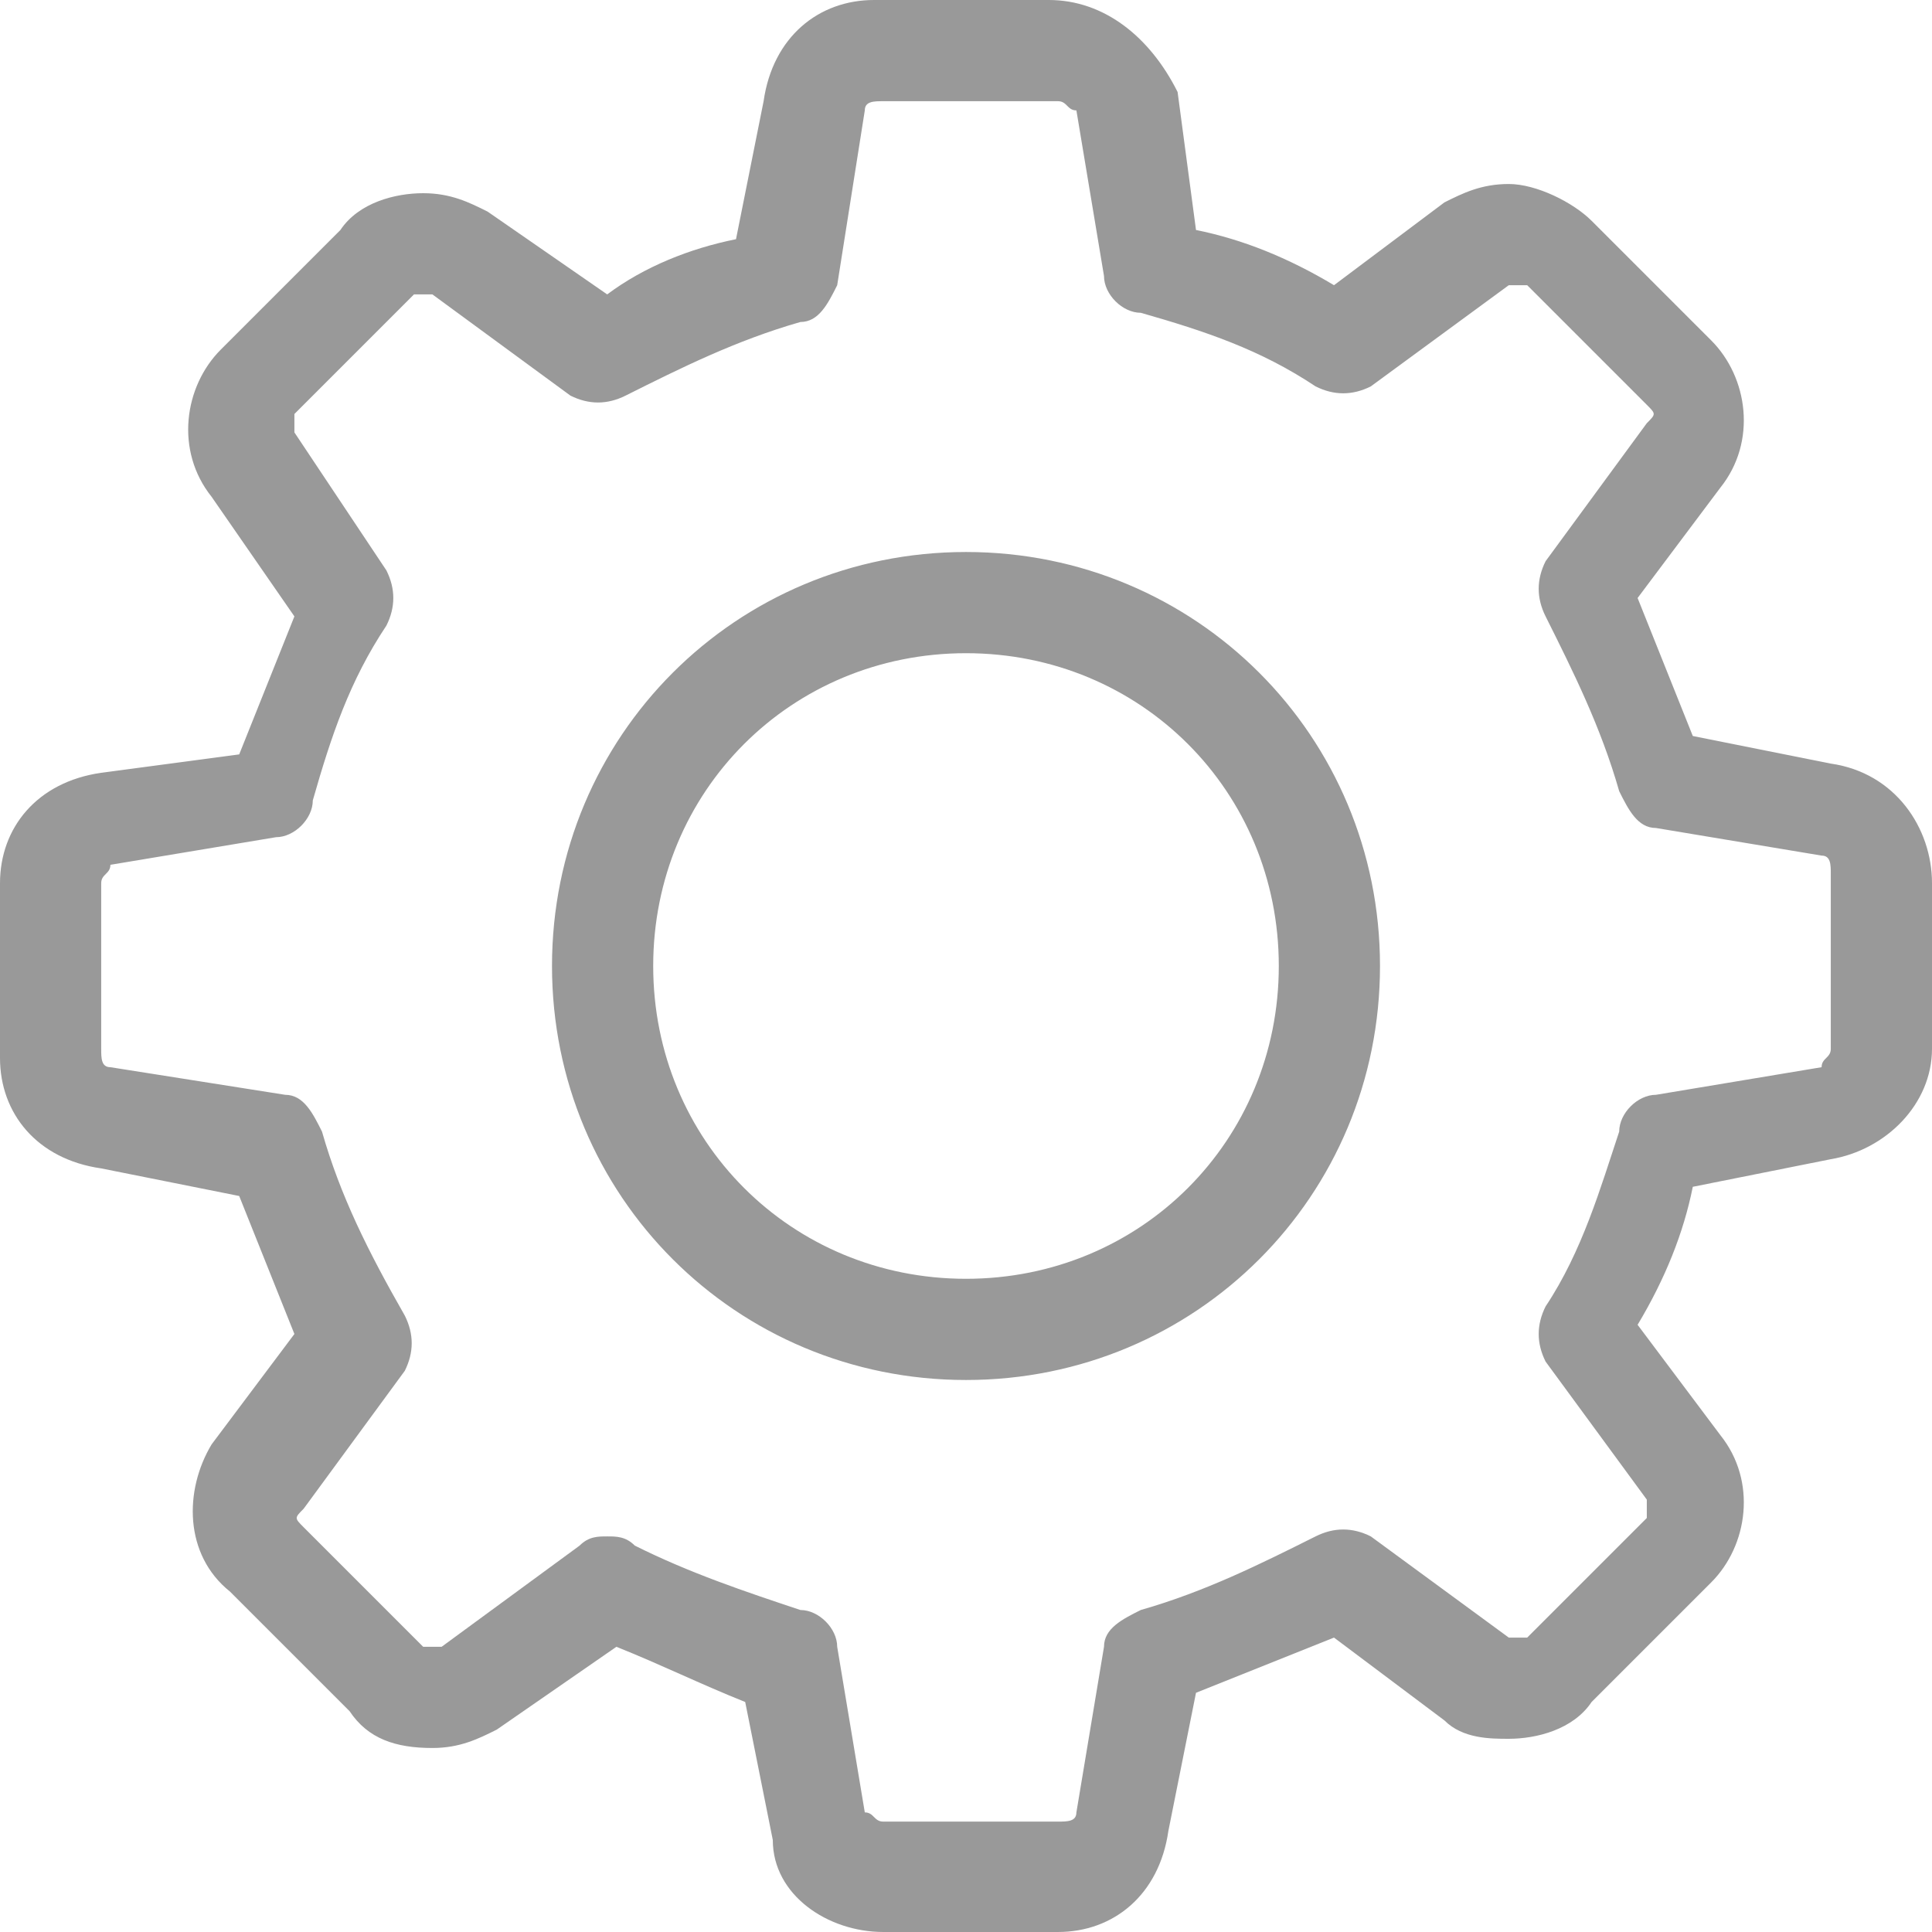<svg xmlns="http://www.w3.org/2000/svg" width="21" height="21" viewBox="0 0 21 21">
	<path fill="#999" d="M19.9 8.3L18.4 8l-.6-1.5.9-1.2c.4-.5.3-1.2-.1-1.6l-1.3-1.3c-.2-.2-.6-.4-.9-.4-.3 0-.5.1-.7.2l-1.2.9c-.5-.3-1-.5-1.5-.6L12.8 1c-.3-.6-.8-1-1.4-1H9.5c-.6 0-1.1.4-1.2 1.1L8 2.6c-.5.1-1 .3-1.4.6l-1.3-.9c-.2-.1-.4-.2-.7-.2-.3 0-.7.1-.9.4L2.4 3.8c-.4.4-.5 1.1-.1 1.6l.9 1.3-.6 1.5-1.5.2C.4 8.5 0 9 0 9.6v1.9c0 .6.4 1.1 1.1 1.2l1.5.3.6 1.5-.9 1.2c-.3.5-.3 1.2.2 1.6l1.3 1.3c.2.3.5.4.9.4.3 0 .5-.1.7-.2l1.3-.9c.5.2.9.4 1.4.6l.3 1.5c0 .6.6 1 1.2 1h1.9c.6 0 1.1-.4 1.2-1.1l.3-1.5 1.5-.6 1.2.9c.2.2.5.2.7.2.3 0 .7-.1.9-.4l1.3-1.3c.4-.4.5-1.1.1-1.6l-.9-1.2c.3-.5.5-1 .6-1.5l1.5-.3c.6-.1 1.1-.6 1.1-1.2V9.6c0-.6-.4-1.2-1.1-1.3zm0 3.1c0 .1-.1.1-.1.2l-1.8.3c-.2 0-.4.2-.4.4-.2.6-.4 1.3-.8 1.9-.1.2-.1.4 0 .6l1.1 1.5v.2l-1.3 1.3h-.1-.1l-1.5-1.1c-.2-.1-.4-.1-.6 0-.6.3-1.2.6-1.9.8-.2.1-.4.2-.4.4l-.3 1.8c0 .1-.1.1-.2.1H9.6c-.1 0-.1-.1-.2-.1l-.3-1.8c0-.2-.2-.4-.4-.4-.6-.2-1.2-.4-1.8-.7-.1-.1-.2-.1-.3-.1-.1 0-.2 0-.3.1l-1.5 1.1h-.1-.1l-1.3-1.3c-.1-.1-.1-.1 0-.2l1.1-1.5c.1-.2.1-.4 0-.6-.4-.7-.7-1.3-.9-2-.1-.2-.2-.4-.4-.4l-1.9-.3c-.1 0-.1-.1-.1-.2V9.6c0-.1.1-.1.1-.2L3 9.1c.2 0 .4-.2.4-.4.2-.7.4-1.3.8-1.9.1-.2.1-.4 0-.6l-1-1.5v-.2l1.3-1.3h.2l1.5 1.1c.2.1.4.1.6 0 .6-.3 1.2-.6 1.9-.8.2 0 .3-.2.4-.4l.3-1.9c0-.1.1-.1.2-.1h1.9c.1 0 .1.1.2.1L12 3c0 .2.2.4.4.4.7.2 1.3.4 1.9.8.2.1.4.1.6 0l1.5-1.1h.2l1.3 1.3c.1.1.1.1 0 .2l-1.1 1.5c-.1.2-.1.4 0 .6.3.6.6 1.2.8 1.9.1.2.2.4.4.4l1.8.3c.1 0 .1.1.1.2v1.9zM10.5 6C8 6 6 8 6 10.5S8 15 10.5 15s4.5-2 4.5-4.5S13 6 10.5 6zm0 7.9c-1.9 0-3.4-1.5-3.4-3.4s1.5-3.4 3.4-3.4 3.4 1.5 3.4 3.4-1.5 3.4-3.4 3.4z"/>
</svg>